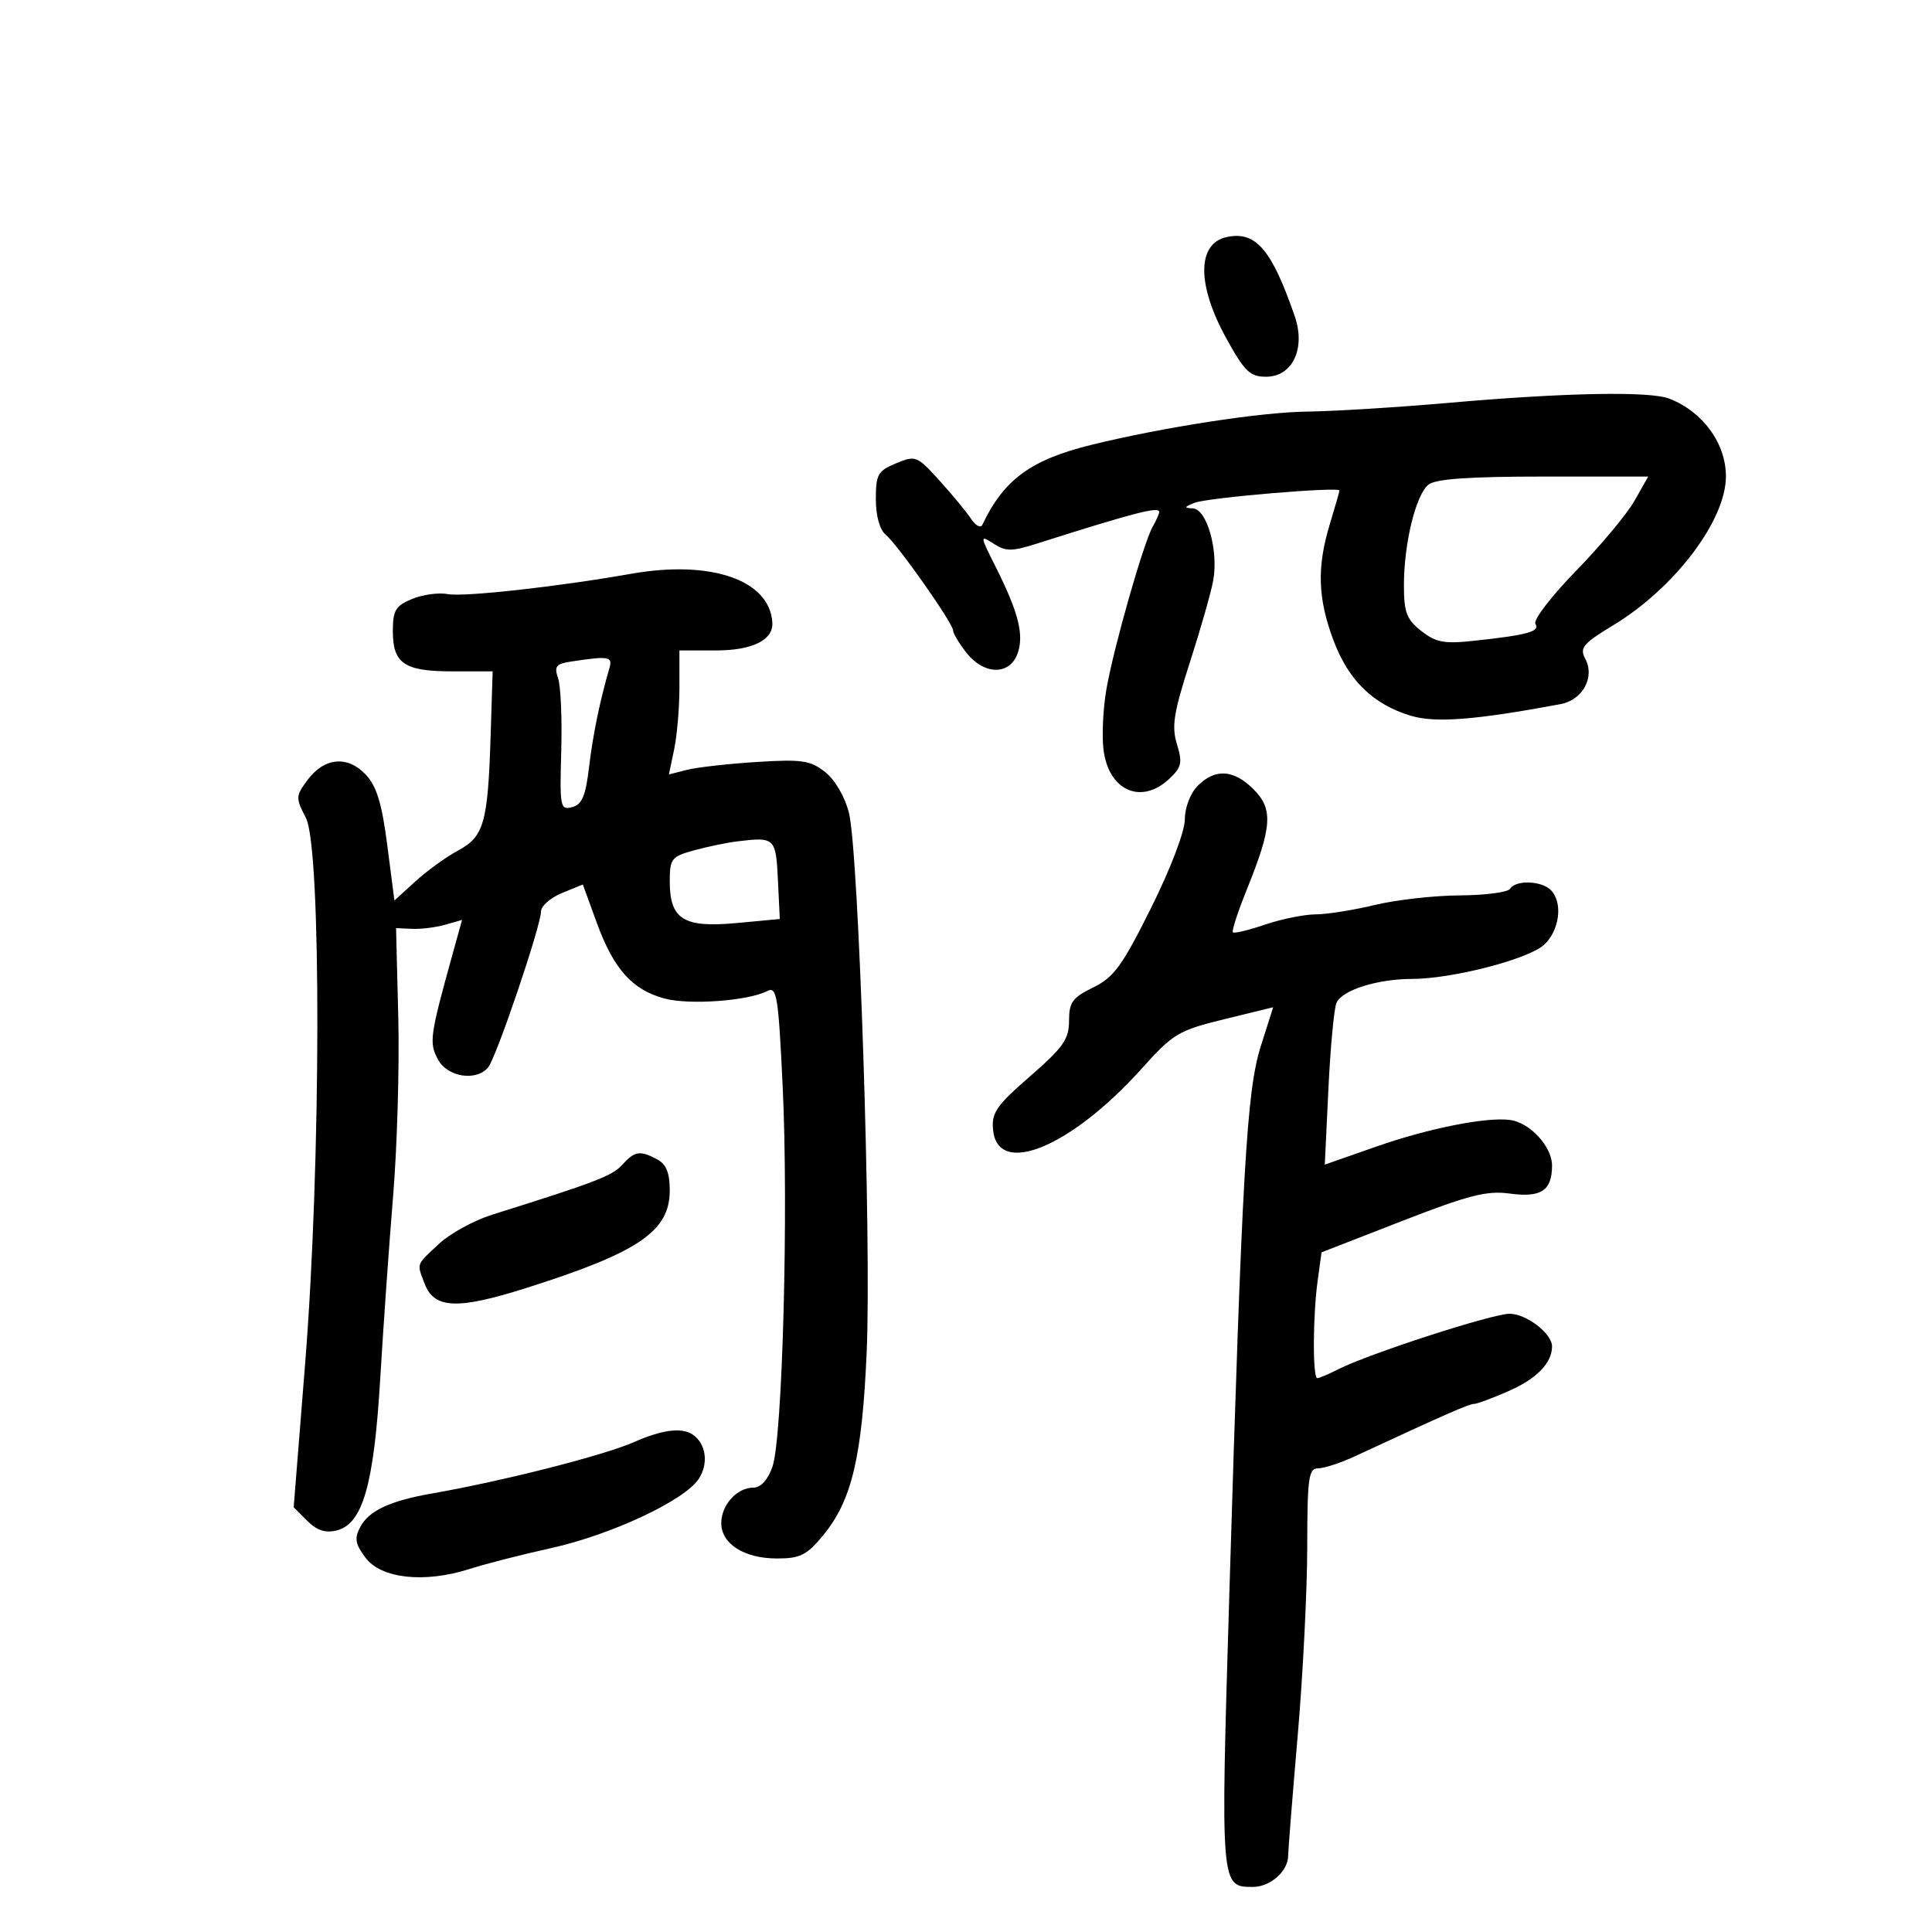 <svg xmlns="http://www.w3.org/2000/svg" width="300" height="300" viewBox="0 0 300 300" version="1.1">
	<path d="M 190.500 36.805 C 185.865 37.793, 185.823 44.191, 190.398 52.500 C 193.253 57.684, 194.095 58.500, 196.588 58.500 C 200.709 58.500, 202.781 54.113, 201.039 49.076 C 197.458 38.720, 194.992 35.848, 190.500 36.805 M 225 62.550 C 217.025 63.251, 207.099 63.863, 202.943 63.912 C 195.815 63.995, 180.637 66.335, 169.500 69.068 C 160.076 71.381, 155.865 74.467, 152.534 81.500 C 152.274 82.050, 151.485 81.625, 150.780 80.557 C 150.076 79.488, 147.875 76.820, 145.888 74.628 C 142.393 70.772, 142.175 70.685, 139.138 71.943 C 136.316 73.112, 136 73.671, 136 77.499 C 136 80.087, 136.596 82.249, 137.520 83.016 C 139.407 84.582, 148 96.797, 148 97.913 C 148 98.363, 148.933 99.916, 150.073 101.365 C 152.772 104.797, 156.708 104.898, 157.974 101.568 C 159.064 98.702, 158.184 95.147, 154.637 88.086 C 152.135 83.105, 152.129 83.038, 154.294 84.428 C 156.198 85.650, 157.116 85.648, 161 84.414 C 176.111 79.612, 180 78.605, 180 79.495 C 180 79.787, 179.551 80.809, 179.001 81.764 C 177.574 84.246, 172.939 100.504, 171.807 107 C 171.280 110.025, 171.078 114.284, 171.358 116.465 C 172.172 122.801, 177.228 125.013, 181.571 120.933 C 183.480 119.140, 183.637 118.427, 182.754 115.551 C 181.907 112.792, 182.243 110.666, 184.758 102.868 C 186.420 97.716, 188.055 91.977, 188.392 90.115 C 189.231 85.472, 187.395 79.017, 185.211 78.937 C 183.808 78.885, 183.860 78.729, 185.500 78.073 C 187.490 77.277, 208.010 75.540, 207.989 76.170 C 207.983 76.351, 207.308 78.709, 206.489 81.409 C 204.466 88.080, 204.617 92.902, 207.056 99.421 C 209.388 105.654, 213.220 109.386, 219.092 111.146 C 222.903 112.288, 229.084 111.806, 242.314 109.338 C 245.751 108.697, 247.688 105.155, 246.162 102.302 C 245.247 100.594, 245.790 99.944, 250.525 97.074 C 260.057 91.297, 268 80.797, 268 73.974 C 268 68.832, 264.410 63.913, 259.185 61.894 C 256.143 60.719, 242.964 60.972, 225 62.550 M 221.819 75.250 C 219.845 76.828, 218 84.376, 218 90.870 C 218 95.092, 218.412 96.179, 220.695 97.975 C 222.978 99.771, 224.240 100.003, 228.945 99.495 C 237.226 98.600, 239.158 98.064, 238.418 96.868 C 238.053 96.277, 240.890 92.578, 244.721 88.647 C 248.553 84.716, 252.643 79.813, 253.810 77.750 L 255.933 74 239.657 74 C 228.138 74, 222.925 74.365, 221.819 75.250 M 98 89.098 C 86.674 91.100, 72.013 92.725, 69.542 92.253 C 68.135 91.984, 65.638 92.322, 63.992 93.003 C 61.420 94.069, 61 94.770, 61 97.999 C 61 103.045, 62.785 104.250, 70.253 104.249 L 76.500 104.248 76.180 114.374 C 75.756 127.783, 75.147 129.916, 71.118 132.076 C 69.300 133.051, 66.335 135.194, 64.529 136.838 L 61.244 139.826 60.136 131.243 C 59.298 124.750, 58.484 122.080, 56.797 120.284 C 53.974 117.279, 50.358 117.612, 47.754 121.116 C 45.901 123.609, 45.889 123.884, 47.498 126.996 C 49.924 131.687, 49.858 180.705, 47.385 211.697 L 45.602 234.046 47.710 236.154 C 49.215 237.660, 50.527 238.085, 52.297 237.640 C 56.326 236.629, 58.065 230.539, 59.047 214 C 59.521 206.025, 60.421 193.268, 61.048 185.651 C 61.675 178.034, 62.033 165.573, 61.844 157.960 L 61.500 144.118 64 144.230 C 65.375 144.292, 67.681 144.006, 69.123 143.595 L 71.747 142.847 70.271 148.173 C 66.744 160.900, 66.605 161.894, 68 164.501 C 69.473 167.253, 73.956 167.963, 75.803 165.737 C 77.064 164.218, 84 143.757, 84 141.557 C 84 140.704, 85.463 139.407, 87.250 138.674 L 90.500 137.343 92.654 143.255 C 95.281 150.464, 98.167 153.699, 103.175 155.047 C 107.040 156.088, 116.149 155.426, 119.146 153.887 C 120.625 153.127, 120.867 154.630, 121.537 168.771 C 122.452 188.066, 121.501 223.330, 119.947 227.750 C 119.220 229.817, 118.138 231, 116.974 231 C 114.425 231, 112 233.689, 112 236.515 C 112 239.738, 115.567 242, 120.650 242 C 124.261 242, 125.273 241.492, 127.822 238.400 C 132.262 233.013, 133.859 226.300, 134.576 210 C 135.337 192.707, 133.353 132.301, 131.825 126.224 C 131.191 123.703, 129.672 121.100, 128.125 119.882 C 125.820 118.069, 124.524 117.878, 117.500 118.319 C 113.100 118.595, 108.231 119.145, 106.680 119.540 L 103.861 120.260 104.680 116.380 C 105.131 114.246, 105.500 109.912, 105.500 106.750 L 105.500 101 111.179 101 C 116.827 101, 120.091 99.388, 119.930 96.679 C 119.535 90.061, 110.405 86.905, 98 89.098 M 88.705 102.721 C 86.329 103.078, 86.023 103.468, 86.661 105.321 C 87.074 106.519, 87.294 111.627, 87.150 116.671 C 86.902 125.338, 86.995 125.814, 88.840 125.332 C 90.374 124.931, 90.936 123.608, 91.463 119.161 C 92.062 114.105, 93.127 108.917, 94.627 103.750 C 95.154 101.933, 94.588 101.835, 88.705 102.721 M 186 122 C 184.834 123.166, 183.992 125.355, 183.980 127.250 C 183.968 129.130, 181.755 134.925, 178.730 141 C 174.251 149.993, 172.962 151.763, 169.750 153.332 C 166.528 154.907, 166 155.636, 166 158.514 C 166 161.363, 165.098 162.647, 159.951 167.124 C 154.713 171.680, 153.942 172.795, 154.201 175.443 C 154.926 182.859, 166.312 178.155, 177.324 165.890 C 182.166 160.497, 182.991 160.004, 190.097 158.265 L 197.694 156.406 195.776 162.453 C 193.576 169.393, 192.870 181.702, 190.885 247.666 C 189.518 293.099, 189.509 293, 194.551 293 C 197.245 293, 199.991 290.579, 200.021 288.179 C 200.032 287.255, 200.701 278.850, 201.507 269.500 C 202.314 260.150, 202.980 246.988, 202.987 240.250 C 202.998 229.437, 203.198 228, 204.684 228 C 205.611 228, 208.198 227.150, 210.434 226.112 C 224.281 219.680, 228.100 218, 228.876 218 C 229.354 218, 231.822 217.082, 234.360 215.959 C 238.649 214.062, 241 211.621, 241 209.066 C 241 207.068, 237.007 204, 234.405 204 C 231.706 204, 212.512 210.221, 207.800 212.623 C 206.314 213.381, 204.852 214, 204.550 214 C 203.815 214, 203.849 204.378, 204.604 198.870 L 205.209 194.460 217.688 189.606 C 228.074 185.565, 230.881 184.849, 234.424 185.335 C 239.306 186.004, 241 184.880, 241 180.974 C 241 178.050, 237.571 174.324, 234.500 173.909 C 230.819 173.412, 221.858 175.191, 213.748 178.030 L 205.713 180.842 206.270 169.171 C 206.576 162.752, 207.136 156.721, 207.513 155.770 C 208.306 153.770, 213.806 152.014, 219.303 152.006 C 225.514 151.996, 237.325 148.941, 239.750 146.716 C 242.188 144.479, 242.725 140.125, 240.800 138.200 C 239.344 136.744, 235.354 136.618, 234.500 138 C 234.160 138.550, 230.646 139.016, 226.691 139.036 C 222.736 139.055, 216.800 139.723, 213.500 140.520 C 210.200 141.317, 206.053 141.976, 204.285 141.984 C 202.517 141.993, 198.986 142.707, 196.440 143.572 C 193.894 144.436, 191.644 144.977, 191.440 144.773 C 191.236 144.570, 192.214 141.569, 193.613 138.106 C 197.534 128.399, 197.721 125.630, 194.664 122.573 C 191.576 119.485, 188.705 119.295, 186 122 M 114.500 130.647 C 112.850 130.849, 109.813 131.479, 107.750 132.047 C 104.255 133.010, 104 133.339, 104 136.885 C 104 142.753, 106.158 144.097, 114.351 143.332 L 121.088 142.703 120.794 136.611 C 120.479 130.092, 120.315 129.936, 114.500 130.647 M 96.608 180.881 C 95.059 182.592, 92.509 183.569, 76.392 188.626 C 73.583 189.507, 69.870 191.550, 68.142 193.165 C 64.561 196.512, 64.708 196.103, 65.927 199.308 C 67.425 203.247, 71.004 203.398, 81.789 199.977 C 99.185 194.460, 104 191.180, 104 184.848 C 104 182.137, 103.454 180.778, 102.066 180.035 C 99.377 178.596, 98.561 178.723, 96.608 180.881 M 98.500 223.907 C 93.775 225.993, 78.118 229.977, 67 231.922 C 60.585 233.045, 57.295 234.581, 55.959 237.077 C 55.002 238.865, 55.142 239.715, 56.749 241.875 C 59.166 245.125, 65.892 245.863, 72.864 243.643 C 75.414 242.831, 81.100 241.374, 85.500 240.407 C 94.874 238.345, 106.301 232.996, 108.501 229.639 C 110.060 227.259, 109.646 224.185, 107.573 222.765 C 105.885 221.609, 102.836 221.993, 98.500 223.907" stroke="none" fill="black" fill-rule="evenodd"/>
</svg>